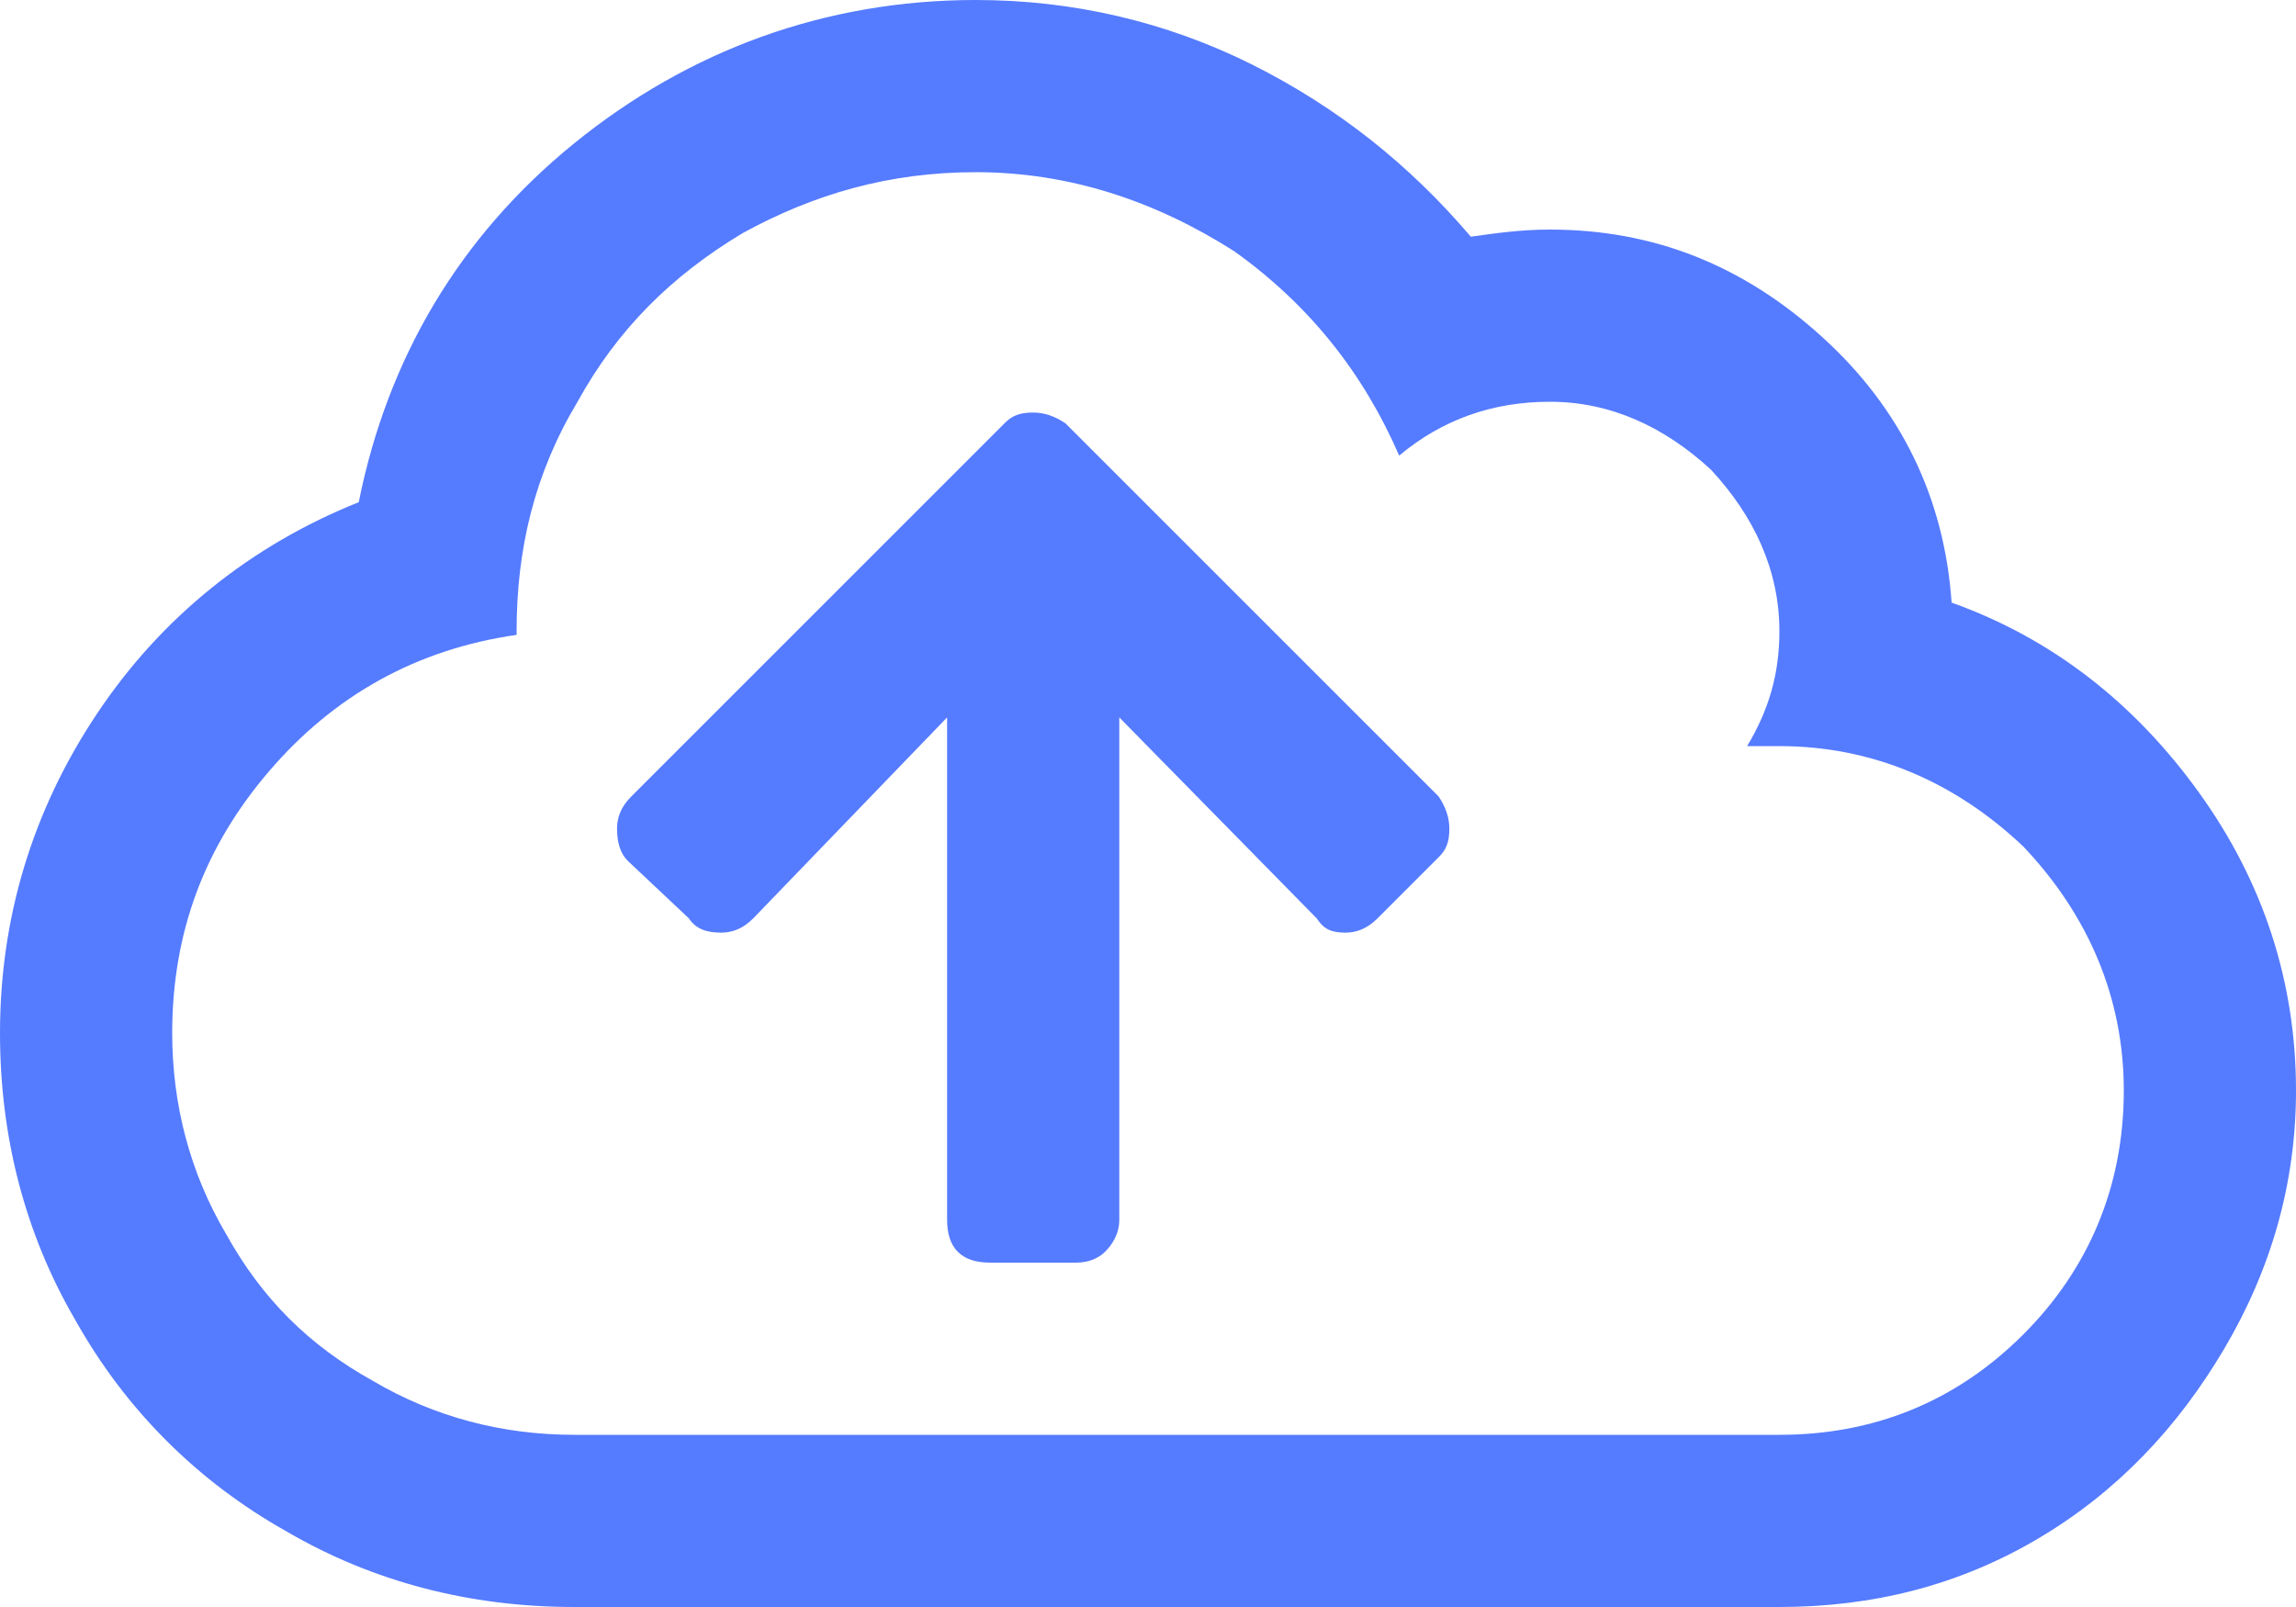 <svg width="20" height="14" viewBox="0 0 20 14" fill="none" xmlns="http://www.w3.org/2000/svg">
<path d="M17 5.25C17.875 5.562 18.594 6.125 19.156 6.906C19.719 7.688 20 8.562 20 9.5C20 10.312 19.781 11.062 19.375 11.75C18.969 12.438 18.438 13 17.75 13.406C17.062 13.812 16.312 14 15.5 14H5C4.094 14 3.25 13.781 2.5 13.344C1.719 12.906 1.094 12.281 0.656 11.5C0.219 10.75 0 9.906 0 9C0 8 0.281 7.062 0.844 6.219C1.406 5.375 2.188 4.75 3.125 4.375C3.375 3.125 4 2.062 5 1.25C6 0.438 7.188 0 8.5 0C9.344 0 10.156 0.188 10.906 0.562C11.656 0.938 12.281 1.438 12.812 2.062C13.031 2.031 13.25 2 13.5 2C14.406 2 15.188 2.312 15.875 2.938C16.562 3.562 16.938 4.344 17 5.25ZM15.5 12.5C16.312 12.5 17.031 12.219 17.625 11.625C18.188 11.062 18.5 10.344 18.5 9.5C18.5 8.688 18.188 7.969 17.625 7.375C17.031 6.812 16.312 6.5 15.5 6.5H15.219C15.406 6.188 15.5 5.875 15.5 5.5C15.5 4.969 15.281 4.5 14.906 4.094C14.5 3.719 14.031 3.5 13.5 3.5C13 3.5 12.562 3.656 12.188 3.969C11.875 3.25 11.406 2.656 10.75 2.188C10.062 1.75 9.312 1.5 8.5 1.5C7.75 1.5 7.094 1.688 6.469 2.031C5.844 2.406 5.375 2.875 5.031 3.5C4.656 4.125 4.5 4.781 4.5 5.5V5.531C3.625 5.656 2.906 6.062 2.344 6.719C1.781 7.375 1.5 8.125 1.5 9C1.5 9.625 1.656 10.219 1.969 10.75C2.281 11.312 2.688 11.719 3.25 12.031C3.781 12.344 4.375 12.5 5 12.5H15.5ZM9.281 3.688L12.531 6.938C12.594 7.031 12.625 7.125 12.625 7.219C12.625 7.344 12.594 7.406 12.531 7.469L12 8C11.906 8.094 11.812 8.125 11.719 8.125C11.594 8.125 11.531 8.094 11.469 8L9.75 6.25V10.625C9.75 10.75 9.688 10.844 9.625 10.906C9.562 10.969 9.469 11 9.375 11H8.625C8.5 11 8.406 10.969 8.344 10.906C8.281 10.844 8.25 10.75 8.25 10.625V6.25L6.562 8C6.469 8.094 6.375 8.125 6.281 8.125C6.156 8.125 6.062 8.094 6 8L5.469 7.5C5.406 7.438 5.375 7.344 5.375 7.219C5.375 7.125 5.406 7.031 5.5 6.938L8.75 3.688C8.812 3.625 8.875 3.594 9 3.594C9.094 3.594 9.188 3.625 9.281 3.688Z" fill="#557BFF"/>
</svg>
